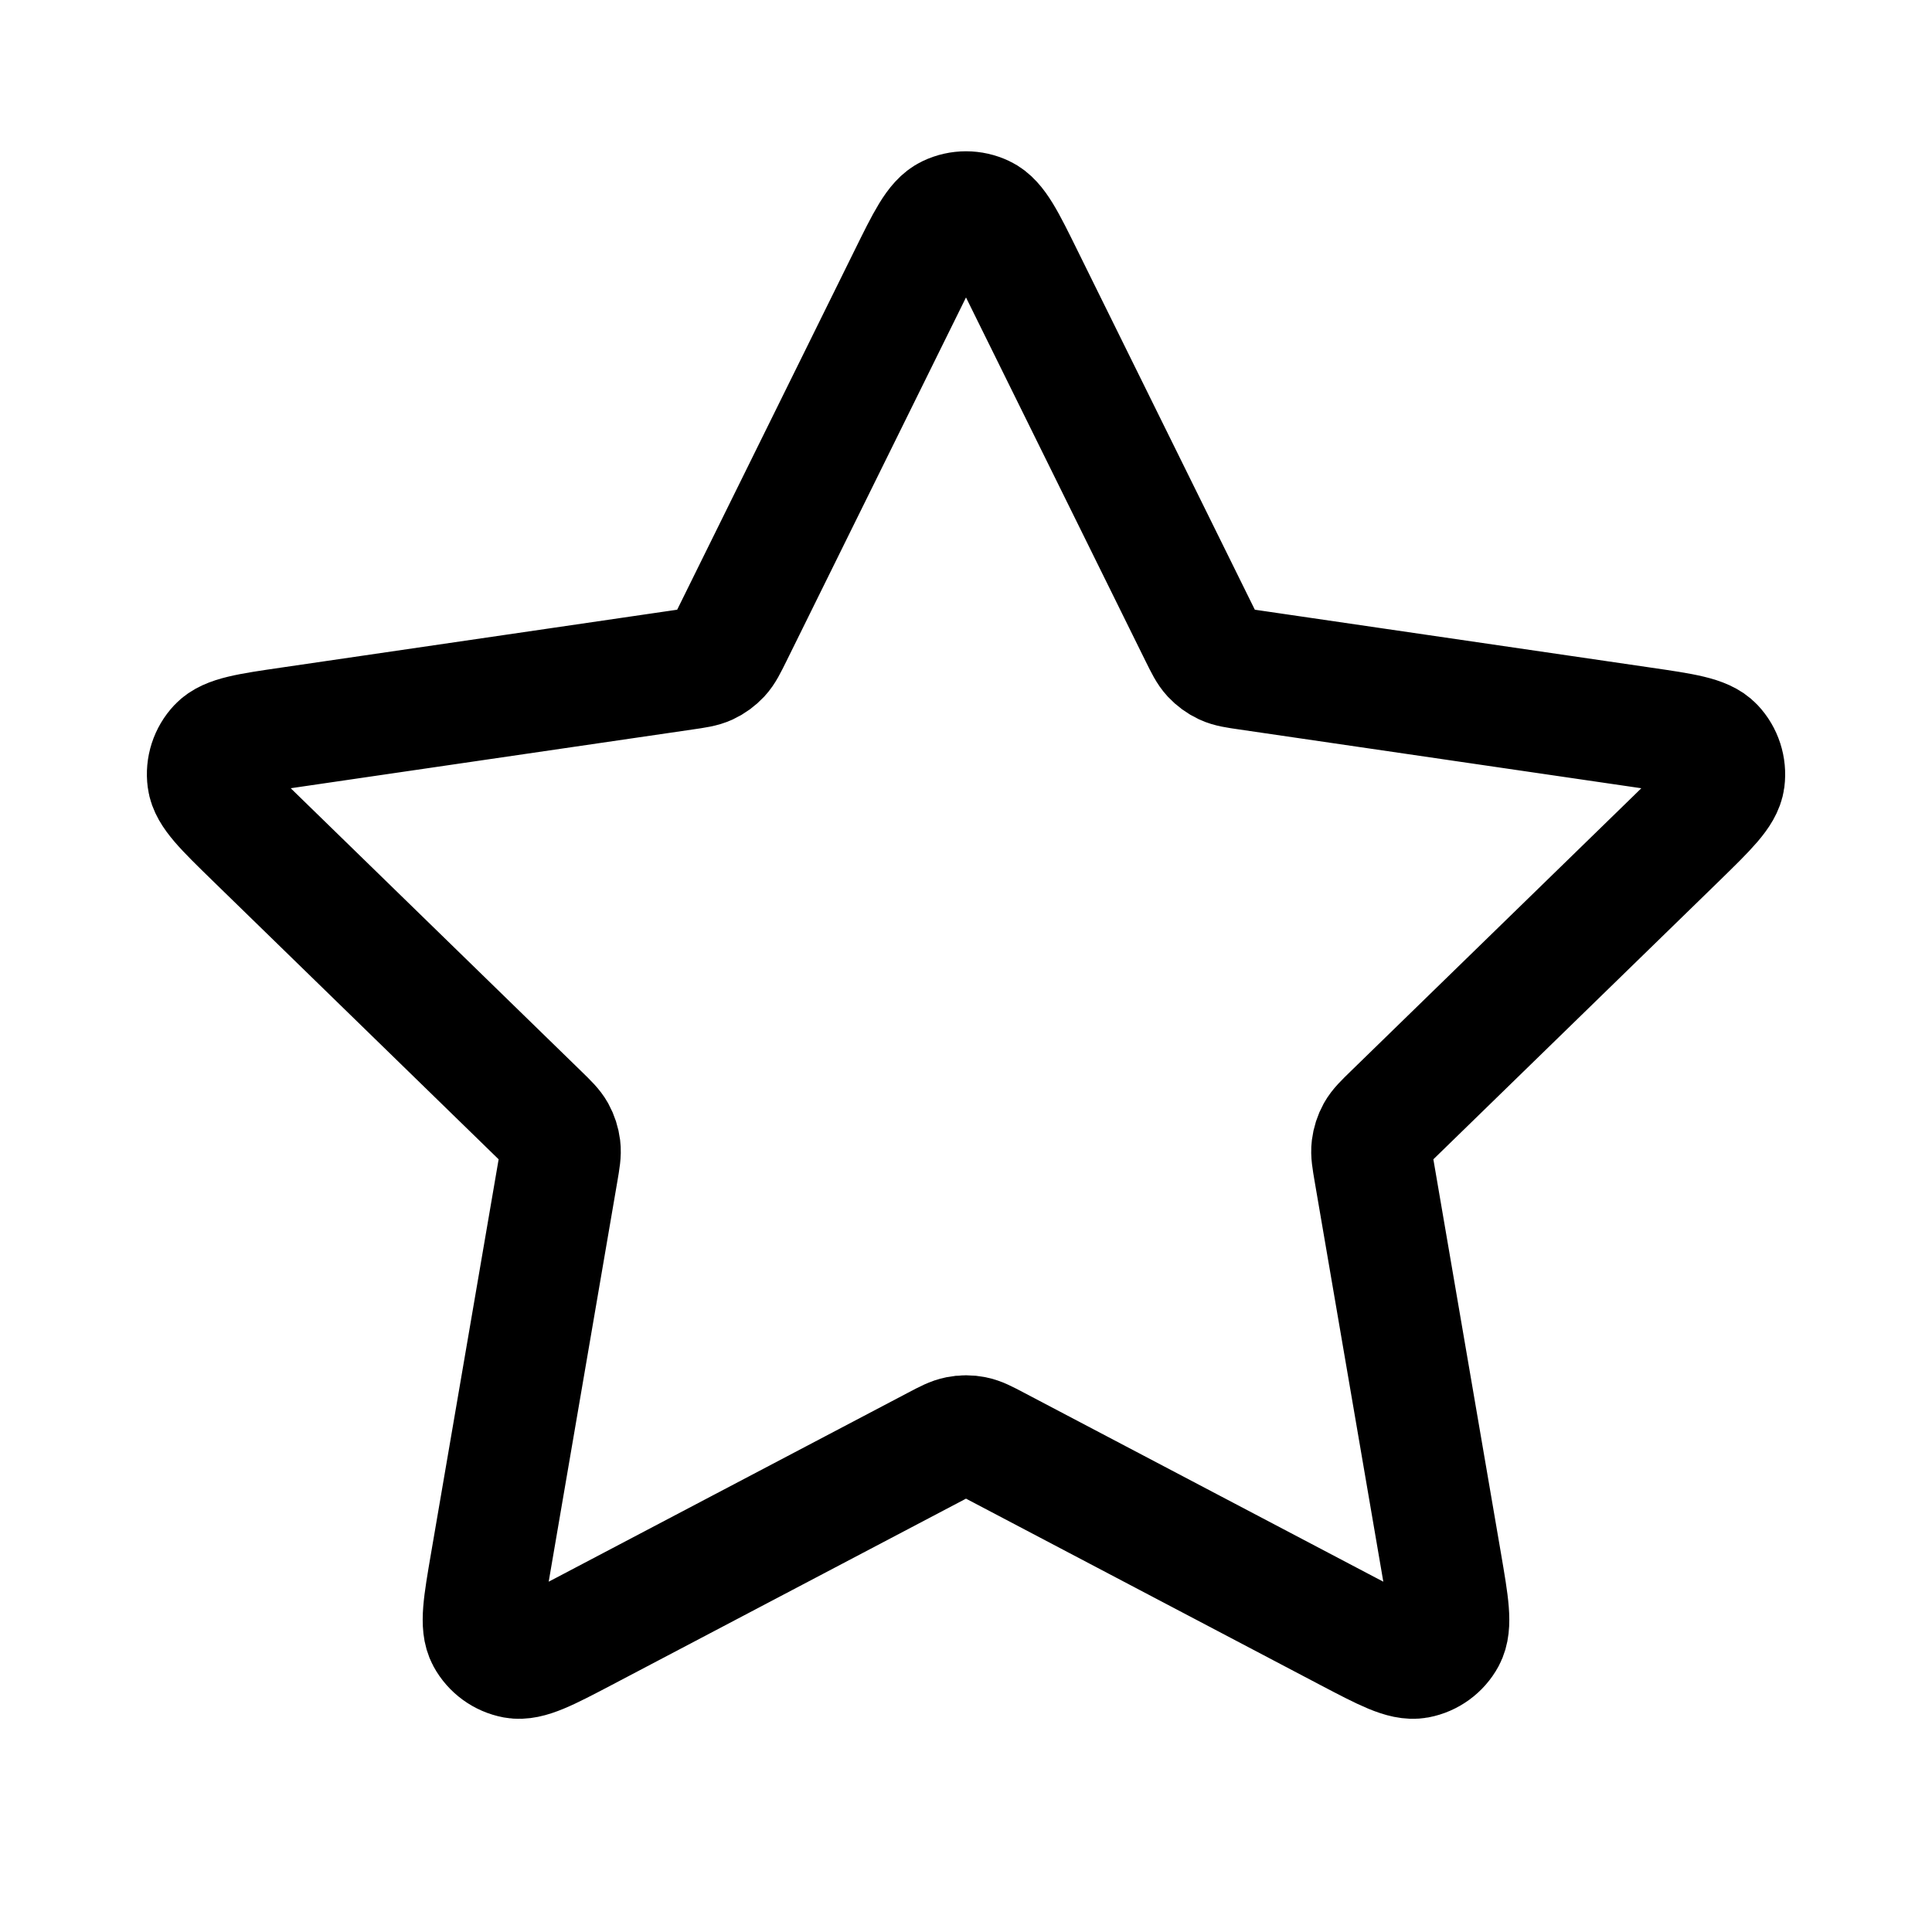 <svg width="24" height="24" viewBox="0 0 24 24" fill="none" xmlns="http://www.w3.org/2000/svg">
<path d="M11.283 3.453C11.513 2.986 11.628 2.752 11.785 2.678C11.921 2.613 12.079 2.613 12.215 2.678C12.372 2.752 12.487 2.986 12.717 3.453L14.904 7.883C14.972 8.02 15.006 8.089 15.056 8.143C15.1 8.19 15.153 8.229 15.211 8.256C15.278 8.287 15.354 8.298 15.506 8.32L20.397 9.035C20.912 9.11 21.17 9.148 21.289 9.274C21.392 9.383 21.441 9.534 21.422 9.683C21.399 9.855 21.212 10.036 20.84 10.4L17.301 13.846C17.191 13.953 17.136 14.007 17.1 14.071C17.069 14.127 17.049 14.19 17.041 14.254C17.032 14.326 17.045 14.402 17.071 14.554L17.906 19.421C17.994 19.935 18.038 20.191 17.955 20.344C17.883 20.476 17.755 20.569 17.607 20.597C17.437 20.628 17.206 20.507 16.745 20.265L12.372 17.965C12.236 17.893 12.168 17.858 12.096 17.844C12.033 17.831 11.967 17.831 11.904 17.844C11.832 17.858 11.764 17.893 11.628 17.965L7.255 20.265C6.794 20.507 6.563 20.628 6.393 20.597C6.245 20.569 6.117 20.476 6.045 20.344C5.962 20.191 6.006 19.935 6.094 19.421L6.929 14.554C6.955 14.402 6.968 14.326 6.959 14.254C6.951 14.19 6.931 14.127 6.9 14.071C6.864 14.007 6.809 13.953 6.699 13.846L3.161 10.4C2.788 10.036 2.601 9.855 2.579 9.683C2.559 9.534 2.608 9.383 2.711 9.274C2.83 9.148 3.088 9.11 3.603 9.035L8.494 8.32C8.646 8.298 8.722 8.287 8.789 8.256C8.847 8.229 8.9 8.19 8.944 8.143C8.994 8.089 9.028 8.02 9.096 7.883L11.283 3.453Z" stroke="black" stroke-width="1.5" stroke-linecap="round" stroke-linejoin="round"/>
</svg>

